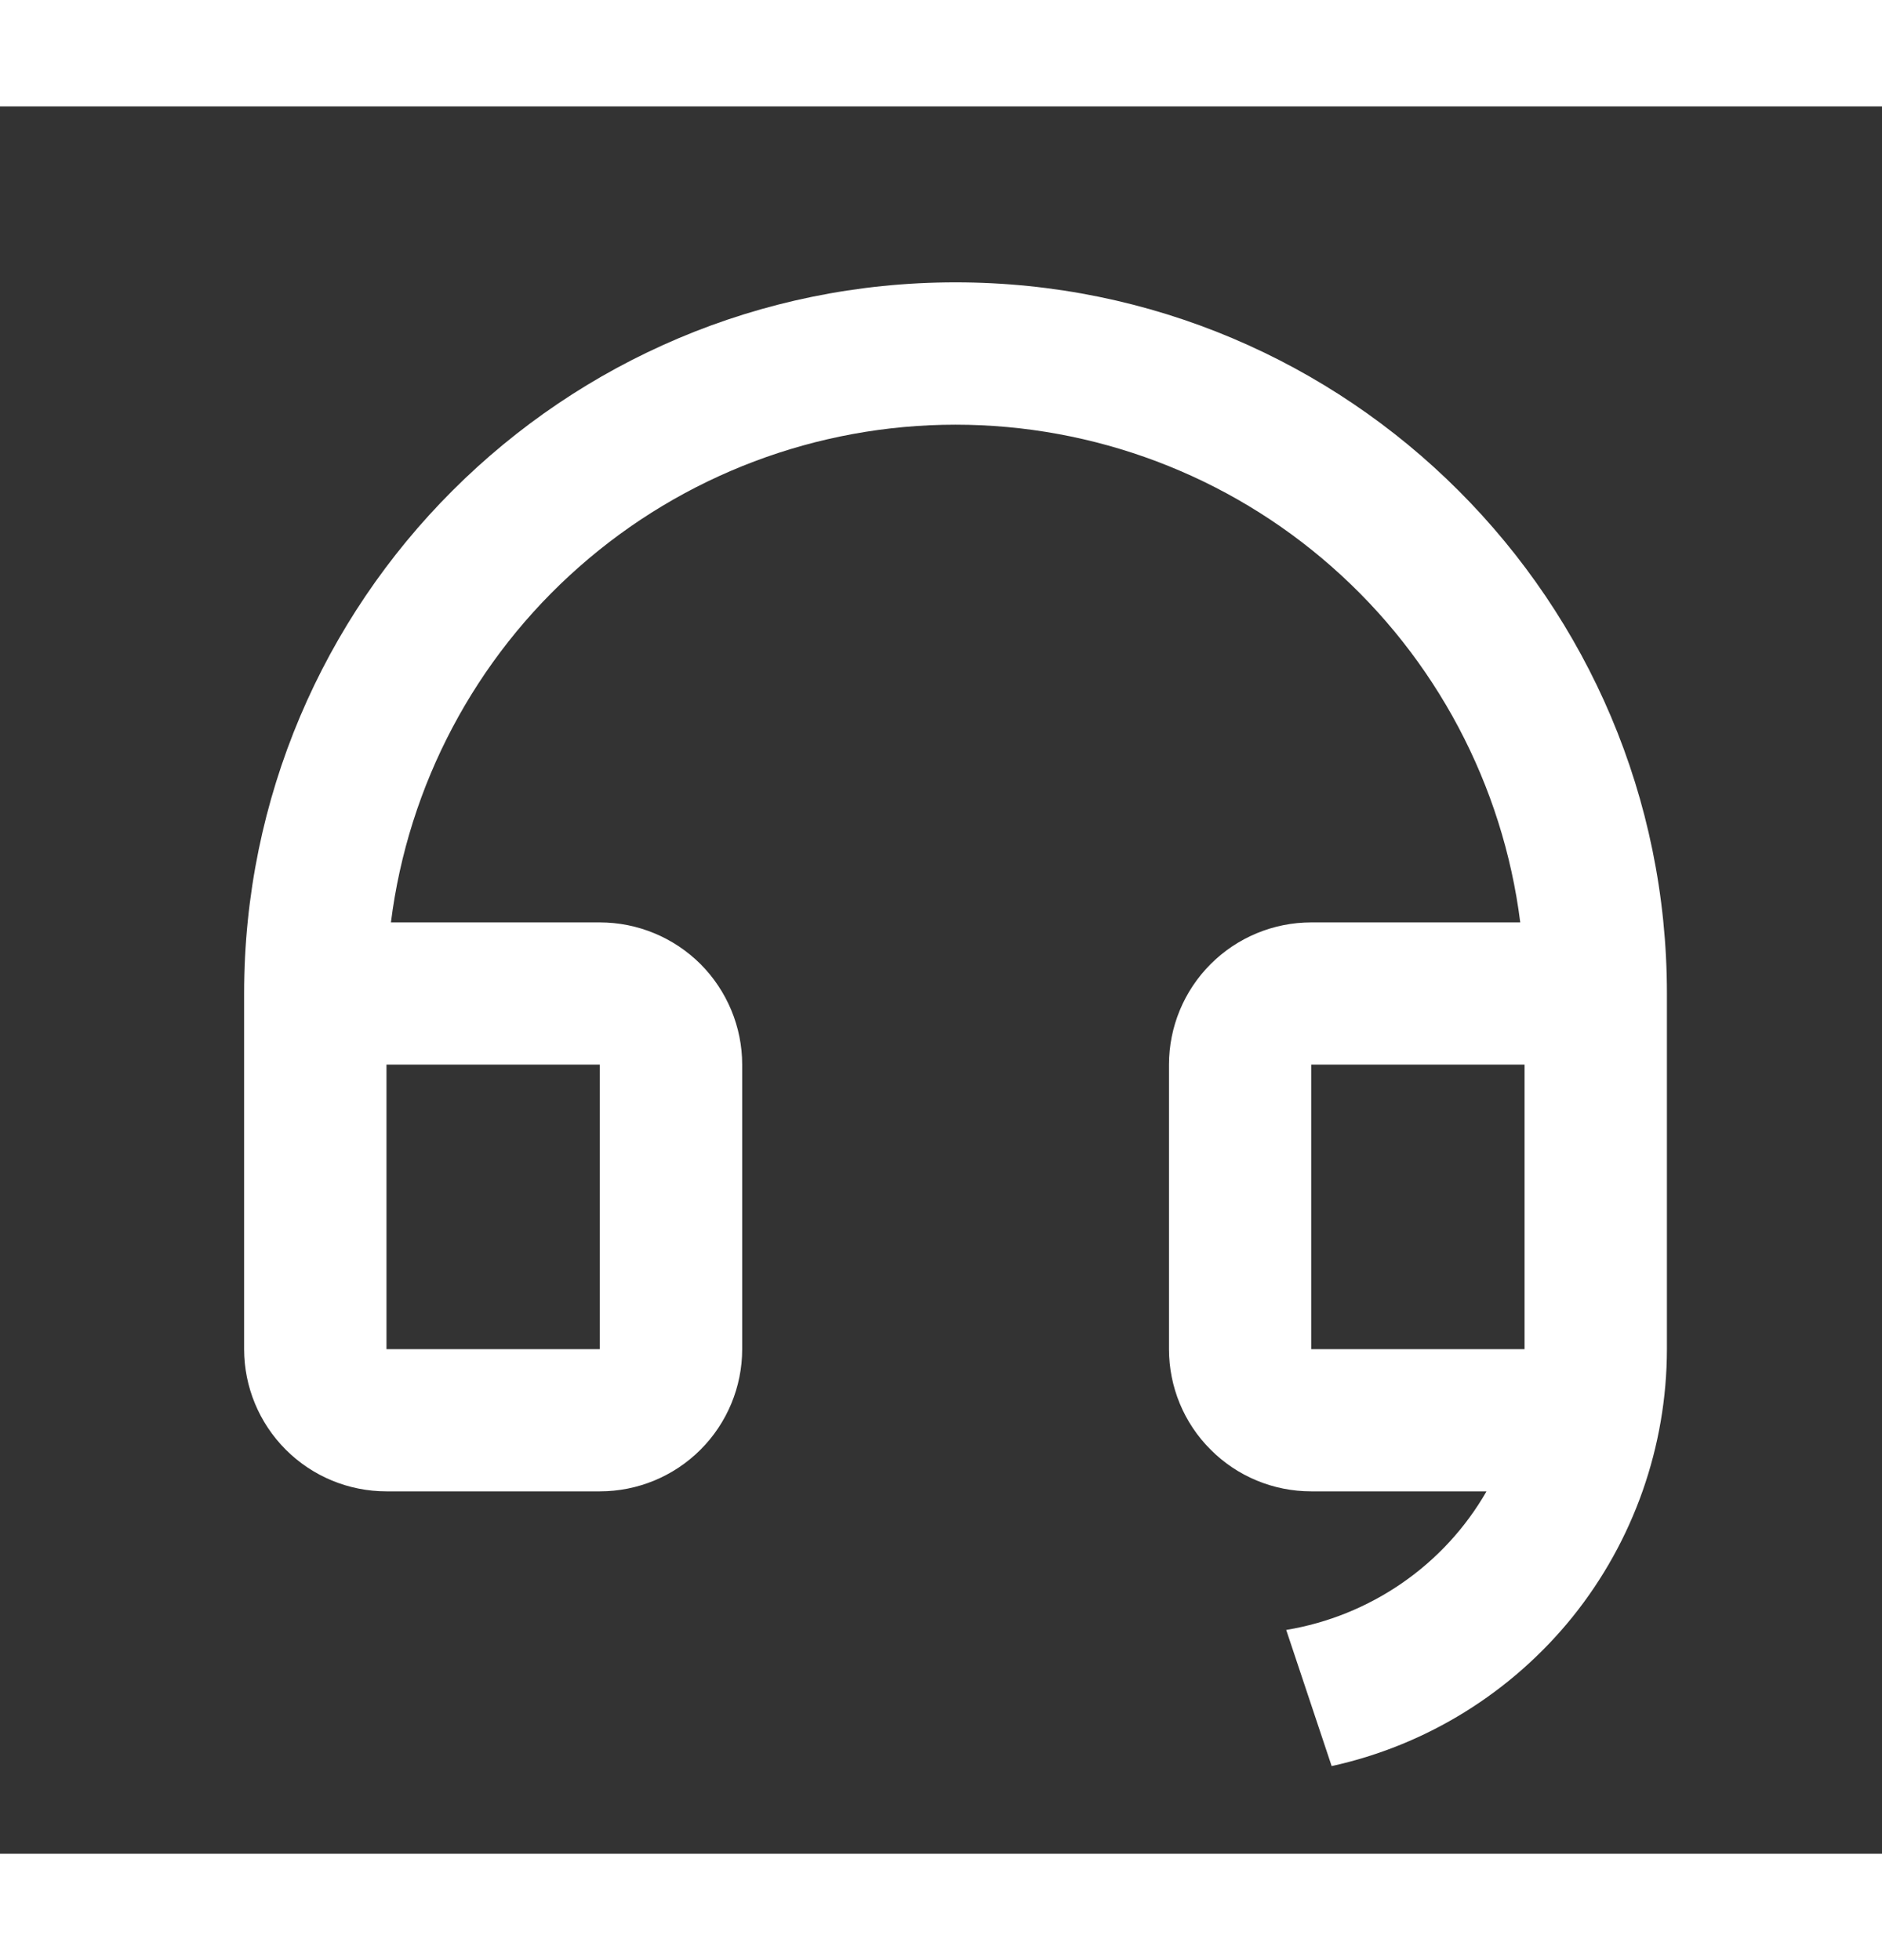 <svg width="24" height="25" viewBox="0 0 14 13" fill="none" xmlns="http://www.w3.org/2000/svg">
<rect x="0" y="0" width="14" height="13" fill="#333333" stroke="none"/>
<g clip-path="url(#clip0_2689_289)">
<path d="M12.4 9.247C12.399 9.971 12.152 10.673 11.699 11.237C11.245 11.8 10.613 12.193 9.906 12.348L9.568 11.335C9.877 11.284 10.171 11.165 10.429 10.987C10.687 10.809 10.902 10.576 11.058 10.304H9.754C9.473 10.304 9.204 10.193 9.006 9.994C8.807 9.796 8.696 9.527 8.696 9.246V7.129C8.696 6.849 8.807 6.58 9.006 6.381C9.204 6.183 9.473 6.071 9.754 6.071H11.309C11.18 5.048 10.681 4.107 9.908 3.426C9.135 2.744 8.139 2.368 7.108 2.368C6.077 2.368 5.081 2.744 4.308 3.426C3.535 4.107 3.037 5.048 2.908 6.071H4.462C4.743 6.071 5.012 6.183 5.211 6.381C5.409 6.58 5.521 6.849 5.521 7.129V9.246C5.521 9.527 5.409 9.796 5.211 9.994C5.012 10.193 4.743 10.304 4.462 10.304H2.875C2.594 10.304 2.325 10.193 2.126 9.994C1.928 9.796 1.816 9.527 1.816 9.246V6.6C1.816 3.678 4.185 1.309 7.108 1.309C10.031 1.309 12.4 3.678 12.4 6.6V9.247ZM11.341 9.246V7.129H9.754V9.246H11.341ZM2.875 7.129V9.246H4.462V7.129H2.875Z" fill="#FFF"/>
</g>
<defs>
<clipPath id="clip0_2689_289">
<rect width="12.7" height="12.7" fill="white" transform="translate(0.758 0.25)"/>
</clipPath>
</defs>
</svg>

